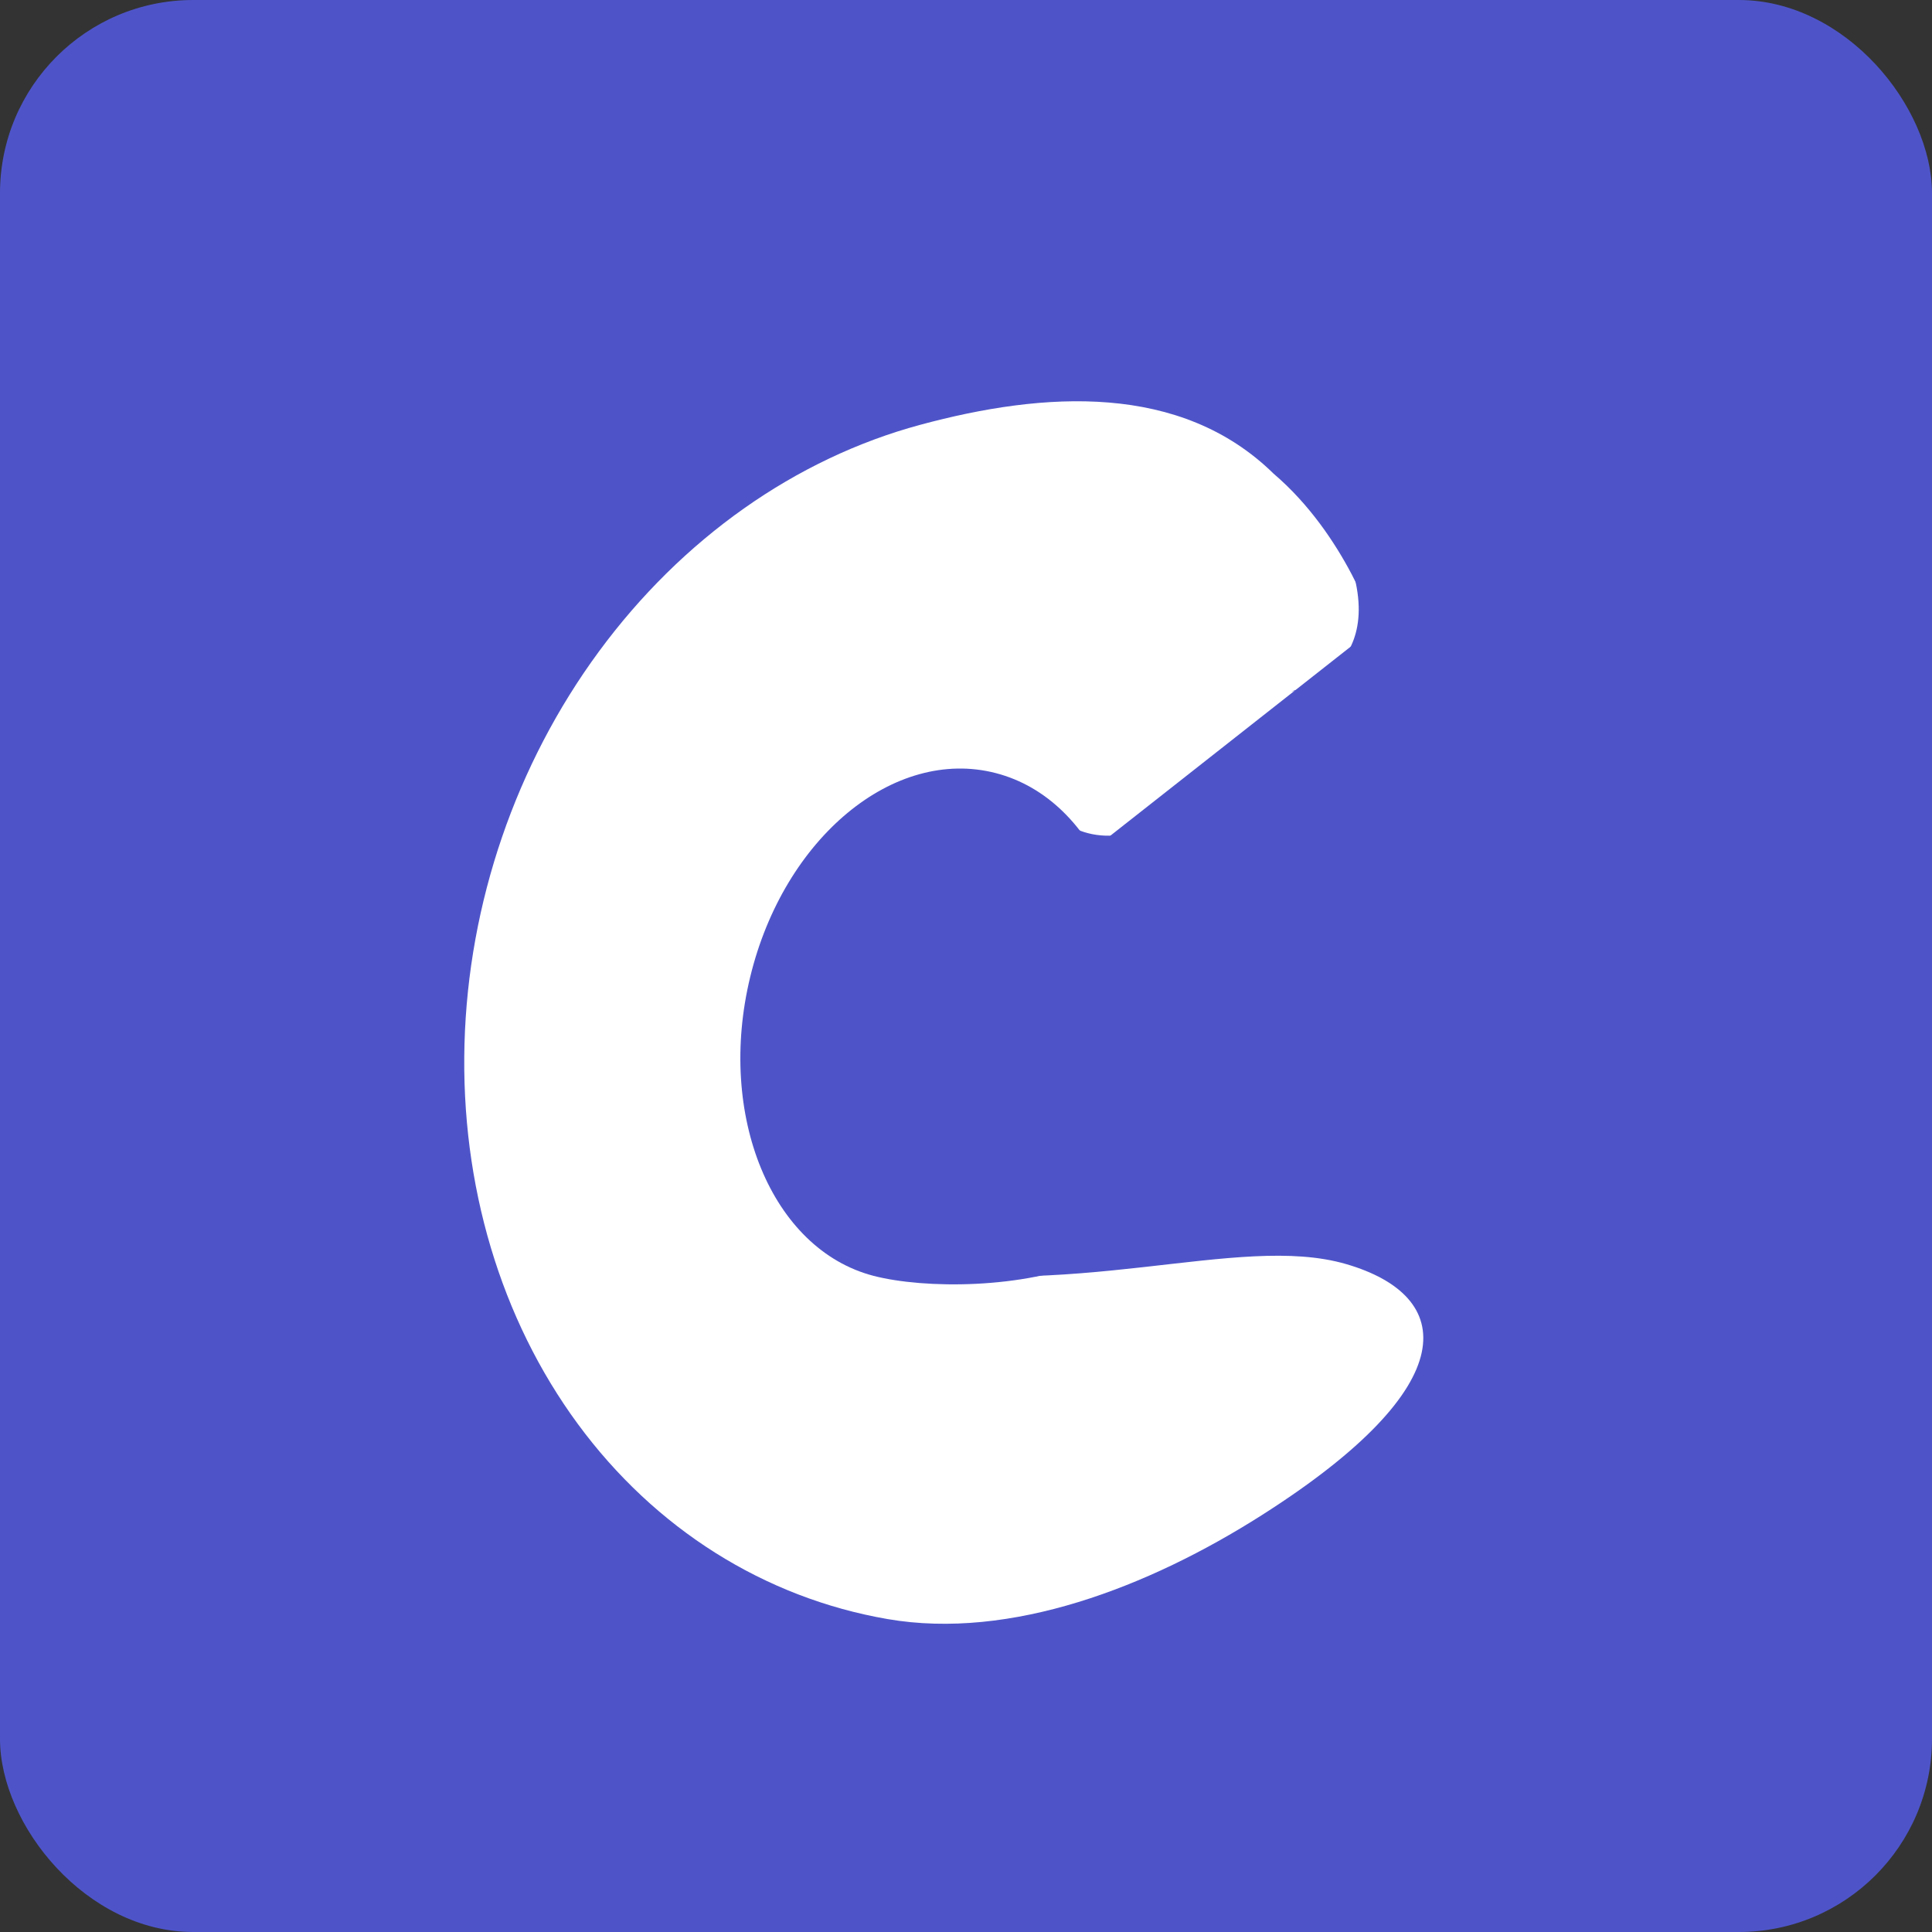 <svg xmlns="http://www.w3.org/2000/svg" width="50" height="50" fill="none" viewBox="0 0 50 50"><rect x="0" y="0" width="50" height="50" fill="#333333" stroke="none"/><rect width="50" height="50" fill="#4E54C8" rx="5"/><path fill="#fff" d="M34.84 32.715C37.658 33.536 37.959 35.839 32.655 39.212C29.726 41.075 26.153 42.451 22.968 41.901C19.782 41.35 16.95 39.566 14.954 36.852C12.958 34.138 11.921 30.662 12.021 27.017C12.12 23.372 13.35 19.782 15.5 16.861C17.65 13.939 20.587 11.866 23.812 10.995C27.036 10.123 30.561 9.906 32.96 12.258C34.84 13.862 35.581 16.243 35.581 16.243L28.285 21.982L22.454 21.982L22.454 32.715C27.758 33.749 32.022 31.893 34.84 32.715Z"/><path fill="#4E54C8" d="M28.963 27.75C32.852 33.019 25.245 33.702 22.608 33.019C19.972 32.335 18.543 28.869 19.417 25.276C20.29 21.683 23.136 19.324 25.772 20.008C28.408 20.691 29.837 24.157 28.963 27.75Z"/><path fill="#4E54C8" d="M26 21.66C29.081 21.66 28.417 22.519 30 21V24H26.41L26 21.66Z"/><path fill="#4E54C8" d="M27.229 21C27.229 21 28.105 22.149 29.9 21.339L31 24H27L27.229 21Z"/><path fill="#4E54C8" d="M34.599 13.729C32.83 10.117 39.31 13.743 39.31 13.743L39.27 17.538L33.417 17.889C33.417 17.889 36.368 17.341 34.599 13.729Z"/></svg>